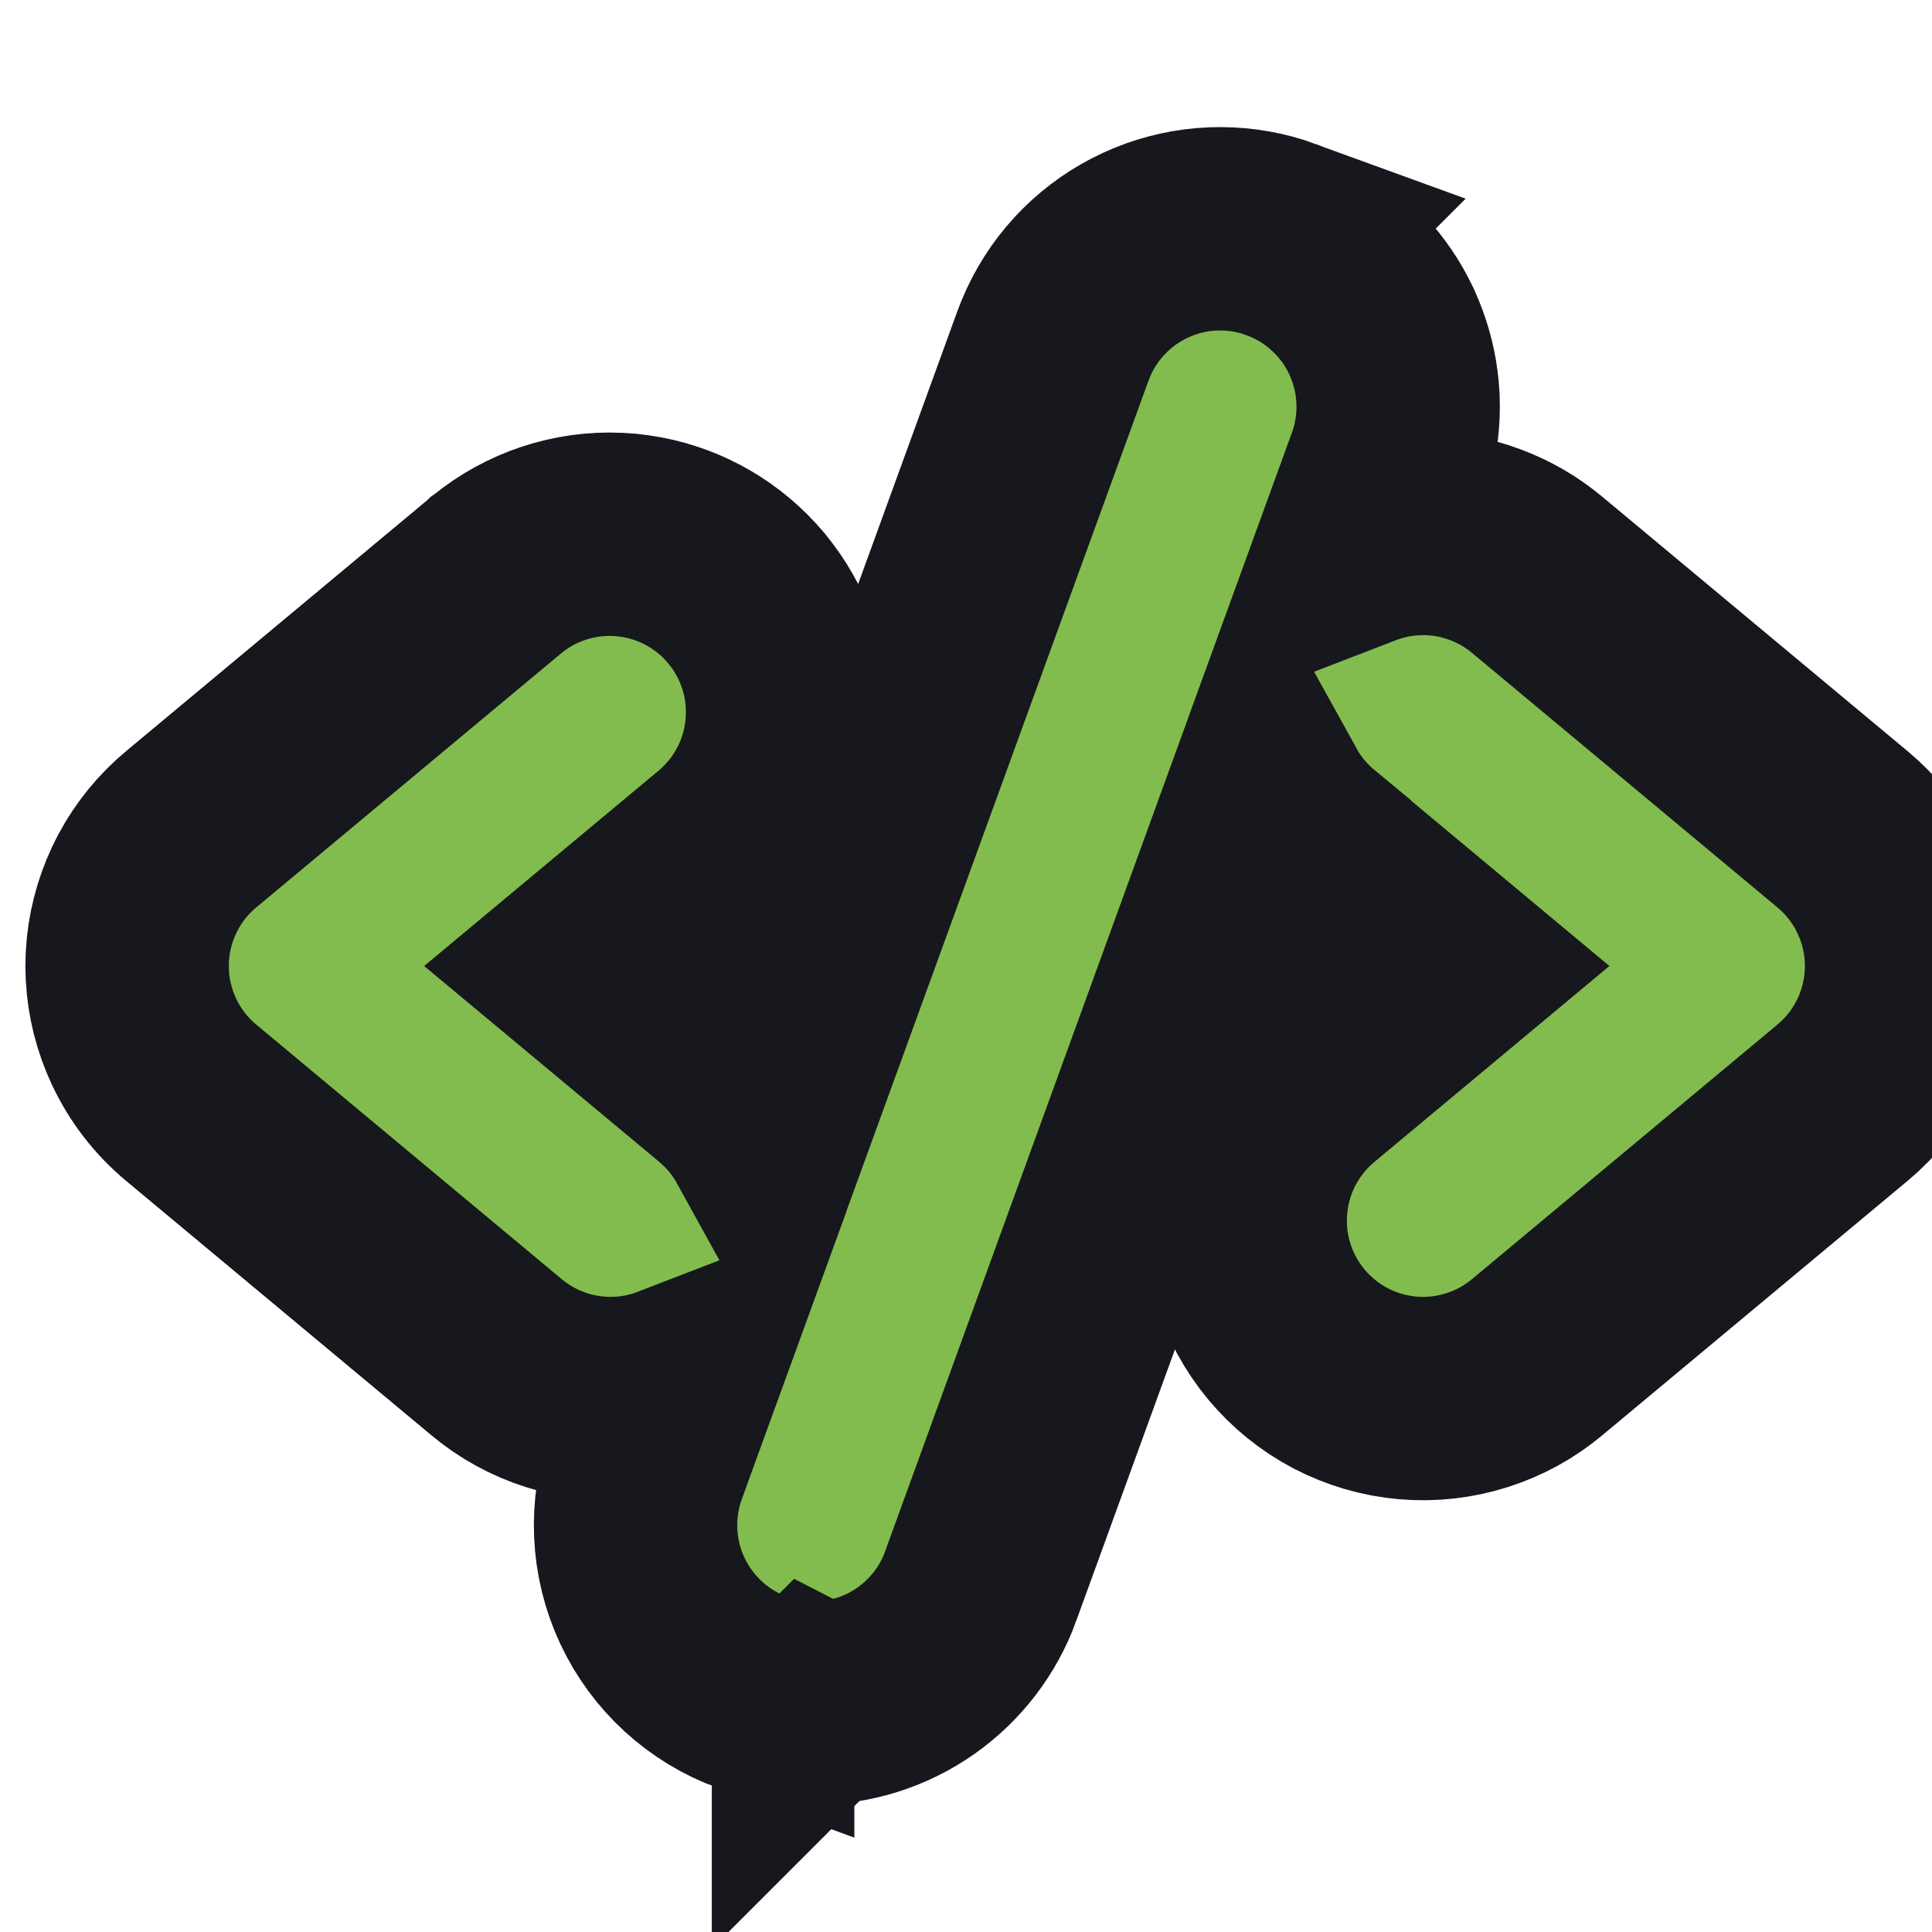 <svg width="32" height="32" viewBox="0 0 38 34" fill="none" xmlns="http://www.w3.org/2000/svg">
<path d="M24.018 2.5C24.419 2.502 24.818 2.573 25.196 2.711L25.195 2.712C25.573 2.849 25.925 3.049 26.233 3.305L26.363 3.419L26.487 3.538C26.729 3.782 26.934 4.061 27.095 4.365L27.172 4.519L27.24 4.677C27.37 4.996 27.453 5.332 27.485 5.674L27.497 5.846L27.5 6.018C27.498 6.362 27.446 6.704 27.345 7.033L27.289 7.196L26.732 8.727C27.038 8.609 27.36 8.534 27.688 8.506L27.86 8.495C28.205 8.482 28.551 8.52 28.885 8.608L29.051 8.657L29.215 8.714C29.588 8.853 29.935 9.055 30.24 9.311L36.24 14.311L36.384 14.438C36.665 14.7 36.901 15.005 37.083 15.343L37.169 15.515L37.246 15.691C37.414 16.106 37.5 16.551 37.5 17C37.5 17.513 37.387 18.02 37.169 18.485C36.978 18.892 36.712 19.257 36.384 19.562L36.24 19.689L30.24 24.689C29.89 24.983 29.486 25.205 29.051 25.343C28.611 25.483 28.148 25.535 27.688 25.495C27.227 25.455 26.779 25.324 26.369 25.11C25.96 24.896 25.598 24.603 25.302 24.248C25.006 23.893 24.783 23.483 24.647 23.042C24.51 22.6 24.463 22.136 24.507 21.676L24.527 21.505C24.585 21.105 24.712 20.719 24.901 20.362L24.987 20.212C25.195 19.865 25.46 19.557 25.773 19.3L28.532 17L25.76 14.689V14.688C25.422 14.409 25.141 14.069 24.929 13.686L19.289 29.195L19.29 29.196C19.045 29.871 18.596 30.455 18.008 30.867C17.42 31.279 16.72 31.498 16.002 31.499L16.003 31.5L16.001 31.499L16 31.5V31.499C15.592 31.499 15.187 31.427 14.804 31.287V31.289C13.932 30.972 13.222 30.321 12.829 29.48C12.437 28.64 12.394 27.677 12.71 26.805V26.804L13.267 25.273C12.961 25.391 12.64 25.466 12.313 25.495C11.852 25.535 11.389 25.483 10.948 25.343C10.513 25.205 10.11 24.983 9.76 24.689L3.76 19.689C3.366 19.361 3.049 18.95 2.831 18.485C2.641 18.078 2.53 17.639 2.505 17.192L2.5 17L2.505 16.808C2.53 16.361 2.641 15.922 2.831 15.515L2.917 15.343C3.129 14.949 3.415 14.598 3.76 14.311L9.76 9.311L9.766 9.305L9.773 9.3C10.442 8.752 11.29 8.472 12.15 8.511L12.322 8.523L12.494 8.544C13.29 8.659 14.022 9.046 14.566 9.637L14.68 9.767L14.787 9.903C15.271 10.546 15.519 11.335 15.488 12.139L15.478 12.311C15.398 13.231 14.957 14.083 14.252 14.679L14.24 14.689L11.467 17L14.228 19.3L14.358 19.414C14.644 19.672 14.883 19.976 15.069 20.313L20.71 4.804L20.773 4.644C20.928 4.274 21.146 3.933 21.418 3.636L21.537 3.512C21.823 3.23 22.155 2.998 22.52 2.828L22.677 2.759C23.049 2.608 23.444 2.52 23.846 2.503L24.018 2.5Z" fill="#82BC4F" stroke="#16181D" stroke-width="4"/>
</svg>
